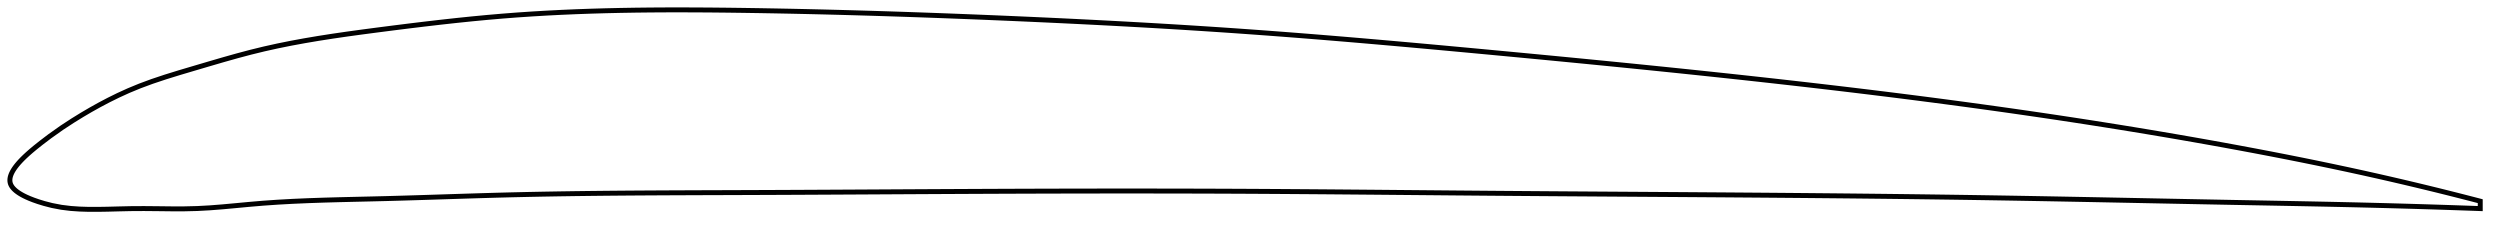 <?xml version="1.0" encoding="utf-8" ?>
<svg baseProfile="full" height="92.772" version="1.1" width="1012.254" xmlns="http://www.w3.org/2000/svg" xmlns:ev="http://www.w3.org/2001/xml-events" xmlns:xlink="http://www.w3.org/1999/xlink"><defs /><polygon fill="none" points="1004.254,81.457 1001.452,80.727 998.064,79.854 994.489,78.943 990.709,77.993 986.702,76.998 982.444,75.957 977.912,74.866 973.081,73.722 967.934,72.526 962.461,71.279 956.671,69.987 950.597,68.663 944.307,67.324 938.03,66.018 931.805,64.752 925.574,63.512 919.294,62.289 912.942,61.077 906.619,59.894 900.374,58.746 894.19,57.631 888.05,56.542 881.942,55.479 875.853,54.437 869.773,53.415 863.692,52.41 857.604,51.422 851.5,50.448 845.377,49.488 839.228,48.541 833.05,47.606 826.842,46.683 820.601,45.771 814.327,44.87 808.023,43.981 801.691,43.103 795.335,42.237 788.959,41.384 782.567,40.543 776.163,39.715 769.751,38.899 763.333,38.096 756.912,37.306 750.49,36.528 744.069,35.762 737.65,35.009 731.235,34.266 724.822,33.535 718.414,32.814 712.009,32.104 705.606,31.403 699.205,30.712 692.804,30.029 686.402,29.354 679.998,28.686 673.59,28.026 667.179,27.373 660.763,26.725 654.343,26.084 647.918,25.448 641.488,24.817 635.053,24.191 628.615,23.57 622.172,22.953 615.727,22.339 609.28,21.73 602.832,21.123 596.385,20.52 589.939,19.922 583.496,19.328 577.057,18.741 570.622,18.161 564.193,17.588 557.769,17.025 551.35,16.47 544.938,15.926 538.532,15.394 532.131,14.873 525.736,14.365 519.346,13.87 512.961,13.389 506.58,12.923 500.203,12.472 493.828,12.037 487.454,11.617 481.082,11.211 474.709,10.818 468.336,10.439 461.961,10.073 455.584,9.719 449.203,9.376 442.818,9.045 436.428,8.724 430.032,8.413 423.629,8.112 417.217,7.82 410.797,7.537 404.366,7.261 397.924,6.994 391.469,6.734 385.002,6.483 378.522,6.241 372.034,6.008 365.553,5.785 359.08,5.574 352.611,5.373 346.144,5.184 339.675,5.006 333.199,4.84 326.711,4.687 320.221,4.546 313.753,4.419 307.312,4.306 300.905,4.207 294.539,4.124 288.219,4.06 281.946,4.018 275.724,4.0 269.55,4.008 263.423,4.045 257.339,4.114 251.293,4.215 245.28,4.351 239.292,4.526 233.321,4.74 227.359,4.998 221.394,5.302 215.416,5.656 209.411,6.063 203.362,6.529 197.254,7.057 191.07,7.646 184.803,8.292 178.459,8.991 172.051,9.736 165.611,10.518 159.181,11.325 152.817,12.143 146.576,12.964 140.5,13.799 134.598,14.659 128.863,15.556 123.272,16.503 117.791,17.514 112.382,18.607 106.997,19.802 101.577,21.127 96.051,22.594 90.368,24.194 84.521,25.901 78.57,27.658 72.658,29.412 66.956,31.176 61.587,32.97 56.61,34.81 52.036,36.699 47.838,38.613 43.948,40.534 40.276,42.469 36.726,44.449 33.18,46.531 29.449,48.833 25.057,51.702 20.137,55.187 16.674,57.819 14.335,59.679 12.592,61.133 11.201,62.353 10.046,63.421 9.065,64.381 8.219,65.26 7.484,66.075 6.842,66.839 6.281,67.56 5.793,68.244 5.371,68.899 5.011,69.526 4.708,70.13 4.46,70.714 4.266,71.279 4.124,71.828 4.036,72.363 4.0,72.884 4.019,73.395 4.094,73.895 4.23,74.387 4.429,74.872 4.692,75.351 5.022,75.827 5.419,76.301 5.888,76.776 6.433,77.254 7.062,77.737 7.783,78.228 8.611,78.73 9.565,79.248 10.671,79.788 11.972,80.358 13.531,80.971 15.459,81.646 17.918,82.401 21.094,83.216 24.884,83.939 28.652,84.403 32.234,84.652 35.814,84.763 39.534,84.772 43.521,84.706 47.914,84.591 52.835,84.477 58.259,84.444 63.898,84.497 69.444,84.561 74.763,84.558 79.886,84.432 84.938,84.154 90.041,83.756 95.291,83.277 100.76,82.764 106.482,82.277 112.44,81.863 118.588,81.521 124.87,81.247 131.231,81.028 137.625,80.851 144.015,80.697 150.382,80.55 156.72,80.393 163.037,80.217 169.342,80.027 175.644,79.828 181.95,79.625 188.263,79.424 194.589,79.229 200.929,79.046 207.284,78.88 213.653,78.734 220.036,78.607 226.43,78.496 232.837,78.401 239.253,78.32 245.679,78.252 252.114,78.195 258.556,78.148 265.005,78.109 271.46,78.076 277.921,78.049 284.387,78.025 290.856,78.003 297.33,77.981 303.806,77.958 310.284,77.933 316.765,77.905 323.248,77.875 329.732,77.843 336.217,77.809 342.702,77.774 349.188,77.739 355.674,77.703 362.16,77.667 368.645,77.631 375.13,77.596 381.614,77.562 388.098,77.53 394.58,77.499 401.06,77.47 407.54,77.444 414.018,77.42 420.495,77.399 426.97,77.382 433.443,77.367 439.915,77.356 446.386,77.348 452.855,77.344 459.323,77.344 465.79,77.347 472.256,77.355 478.721,77.366 485.186,77.382 491.65,77.403 498.114,77.428 504.578,77.458 511.043,77.493 517.509,77.532 523.976,77.576 530.444,77.622 536.914,77.672 543.385,77.725 549.858,77.779 556.333,77.835 562.809,77.893 569.287,77.951 575.766,78.009 582.246,78.067 588.727,78.125 595.208,78.181 601.69,78.236 608.172,78.288 614.652,78.338 621.132,78.387 627.611,78.434 634.087,78.479 640.563,78.523 647.037,78.567 653.51,78.61 659.982,78.652 666.453,78.695 672.925,78.738 679.397,78.781 685.871,78.825 692.346,78.87 698.826,78.917 705.309,78.965 711.798,79.014 718.292,79.066 724.784,79.121 731.268,79.177 737.746,79.237 744.217,79.299 750.684,79.364 757.146,79.433 763.608,79.505 770.069,79.581 776.534,79.662 783.006,79.746 789.487,79.835 795.979,79.929 802.458,80.028 808.914,80.132 815.342,80.24 821.742,80.352 828.11,80.467 834.448,80.585 840.758,80.705 847.043,80.826 853.308,80.95 859.558,81.074 865.801,81.198 872.044,81.323 878.298,81.449 884.574,81.574 890.884,81.698 897.244,81.822 903.671,81.946 910.137,82.067 916.515,82.186 922.806,82.304 929.035,82.423 935.24,82.545 941.472,82.672 947.802,82.809 954.224,82.956 960.392,83.107 966.215,83.258 971.675,83.408 976.781,83.554 981.552,83.697 986.017,83.836 990.203,83.971 994.138,84.102 997.849,84.229 1001.358,84.353 1004.254,84.457" stroke="black" stroke-width="2.0" /></svg>